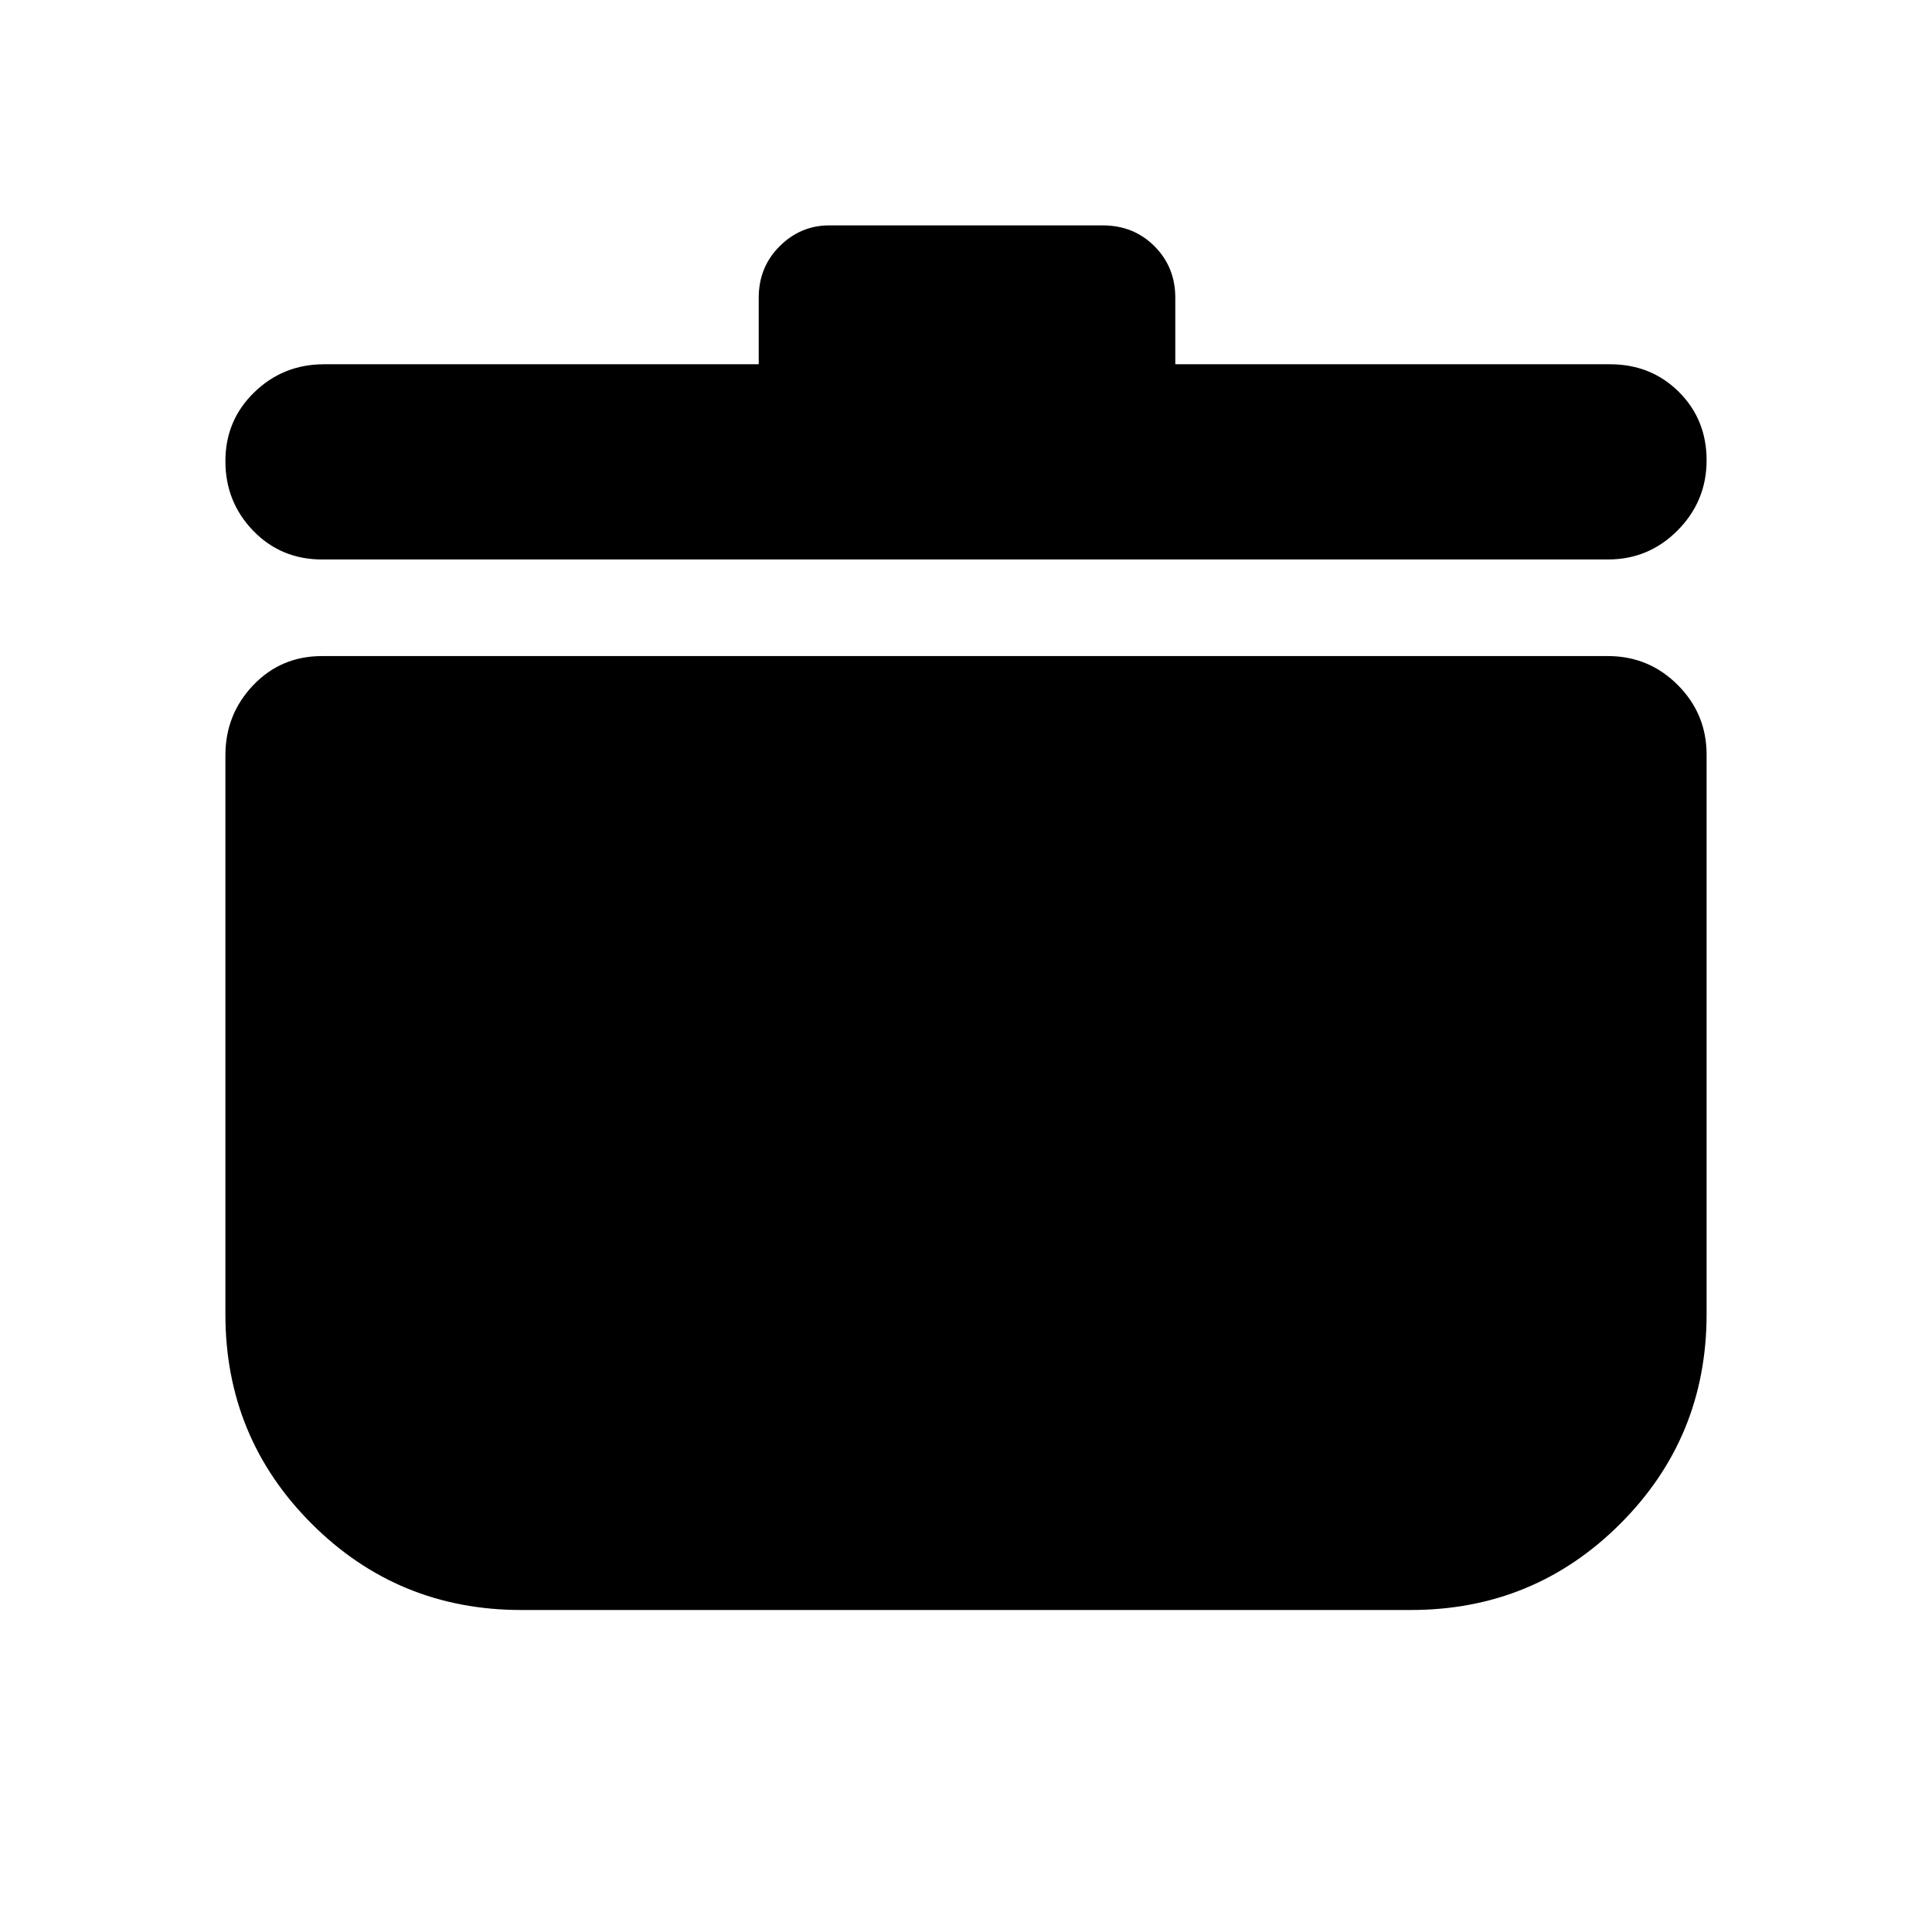 <svg xmlns="http://www.w3.org/2000/svg" height="20" viewBox="0 -960 960 960" width="20"><path d="M259-160q-61.25 0-104.125-42.852T112-306.921v-277.79Q112-605 125.8-619.5T160-634h639q20.3 0 34.65 14.35Q848-605.3 848-585v278q0 61.25-42.875 104.125T701-160H259Zm118-619v-33q0-15.3 10.4-25.65Q397.8-848 412-848h136q15.3 0 25.65 10.35Q584-827.3 584-812v33h216q20.4 0 34.2 13.719 13.8 13.72 13.8 34Q848-711 833.65-696.5T799-682H160q-20.4 0-34.2-14.289-13.8-14.29-13.8-34.571 0-20.28 14.35-34.21T161-779h216Z"/></svg>